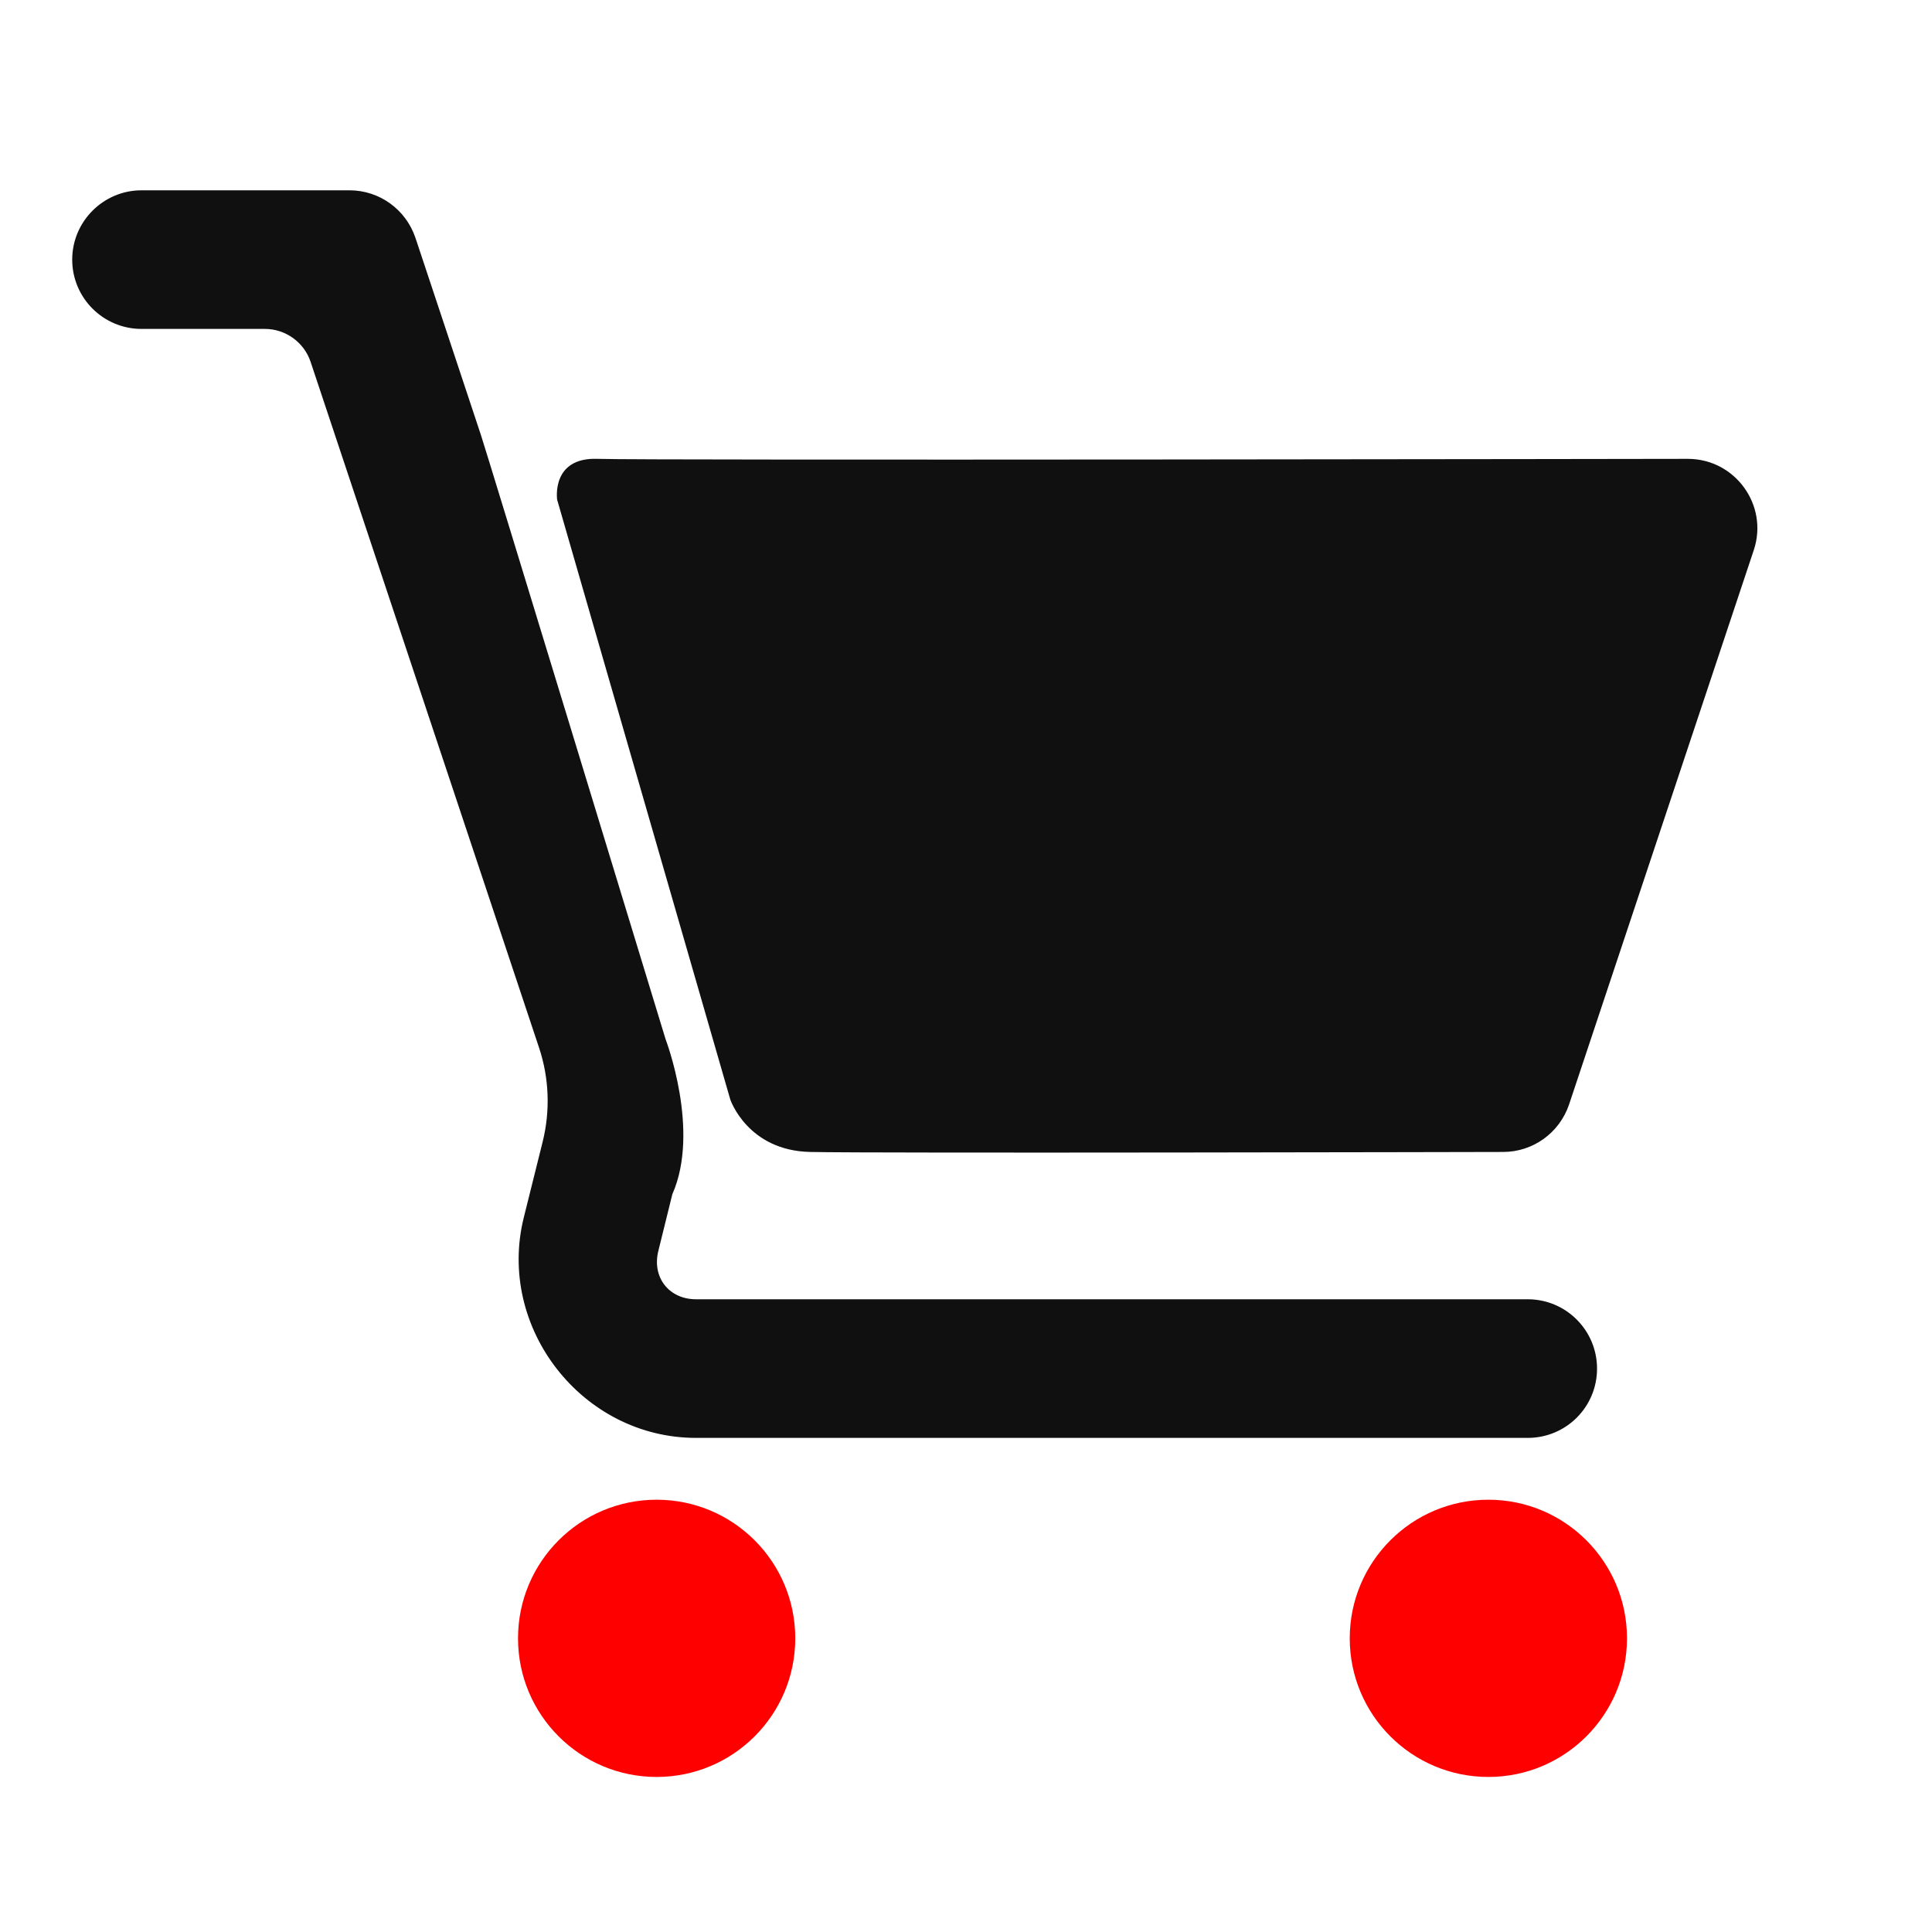 <?xml version="1.0" encoding="utf-8"?>
<!-- Generator: Adobe Illustrator 27.7.0, SVG Export Plug-In . SVG Version: 6.00 Build 0)  -->
<svg version="1.1" id="Layer_1" xmlns="http://www.w3.org/2000/svg" xmlns:xlink="http://www.w3.org/1999/xlink" x="0px" y="0px"
	 viewBox="0 0 80 80" style="enable-background:new 0 0 80 80;" xml:space="preserve">
<style type="text/css">
	.st0{fill:#101010;}
	.st1{fill:#FF0000;}
	.st2{fill:url(#SVGID_1_);}
	.st3{fill:url(#SVGID_00000150060037622988569250000014486051478194602641_);}
	.st4{fill:url(#SVGID_00000124853954559765802950000010201935327738409857_);}
	.st5{fill:#00A9D9;}
	.st6{fill:url(#SVGID_00000171718415599174016040000007356308395958183822_);}
	.st7{fill:url(#SVGID_00000183207984612121927950000008019565461539422603_);}
	.st8{fill:url(#SVGID_00000010270513884612200940000013367288387783612553_);}
	.st9{fill:url(#SVGID_00000128481881822776683610000016810471850017869209_);}
	.st10{fill:url(#SVGID_00000016779968807858440690000001435404215909326208_);}
	.st11{fill:#457796;}
	.st12{fill:#DE8F32;}
	.st13{fill:#FFFFFF;}
	.st14{fill-rule:evenodd;clip-rule:evenodd;}
	.st15{fill-rule:evenodd;clip-rule:evenodd;fill:#FF0000;}
</style>
<g>
	<g>
		<path class="st0" d="M63.26,53.8H28.82c-1.12,0-1.83-0.91-1.56-2l0.58-2.35c1.17-2.64-0.28-6.42-0.28-6.42S20.05,18.39,19.91,18
			l-1.6-4.82L17.2,9.84c-0.4-1.17-1.49-1.96-2.73-1.96H5.86c-1.58,0-2.87,1.29-2.87,2.87c0,1.59,1.29,2.87,2.87,2.87h5.11
			c0.85,0,1.62,0.55,1.89,1.36l9.46,28.4c0.42,1.26,0.47,2.61,0.15,3.9l-0.78,3.13c-1.14,4.57,2.42,9.13,7.13,9.13h34.44
			c1.59,0,2.87-1.28,2.87-2.87C66.13,55.09,64.85,53.8,63.26,53.8z"/>
		<circle class="st1" cx="27.19" cy="67.84" r="5.74"/>
		<circle class="st1" cx="61.63" cy="67.84" r="5.74"/>
	</g>
	<path class="st0" d="M72.62,22.78l-7.65,22.96c-0.4,1.17-1.49,1.96-2.73,1.96c0,0-26.11,0.06-28.7,0s-3.3-2.17-3.3-2.17
		l-7.17-24.84c0,0-0.26-1.76,1.67-1.69s45.15,0,45.15,0C71.85,19,73.24,20.92,72.62,22.78z"/>
</g>
</svg>
